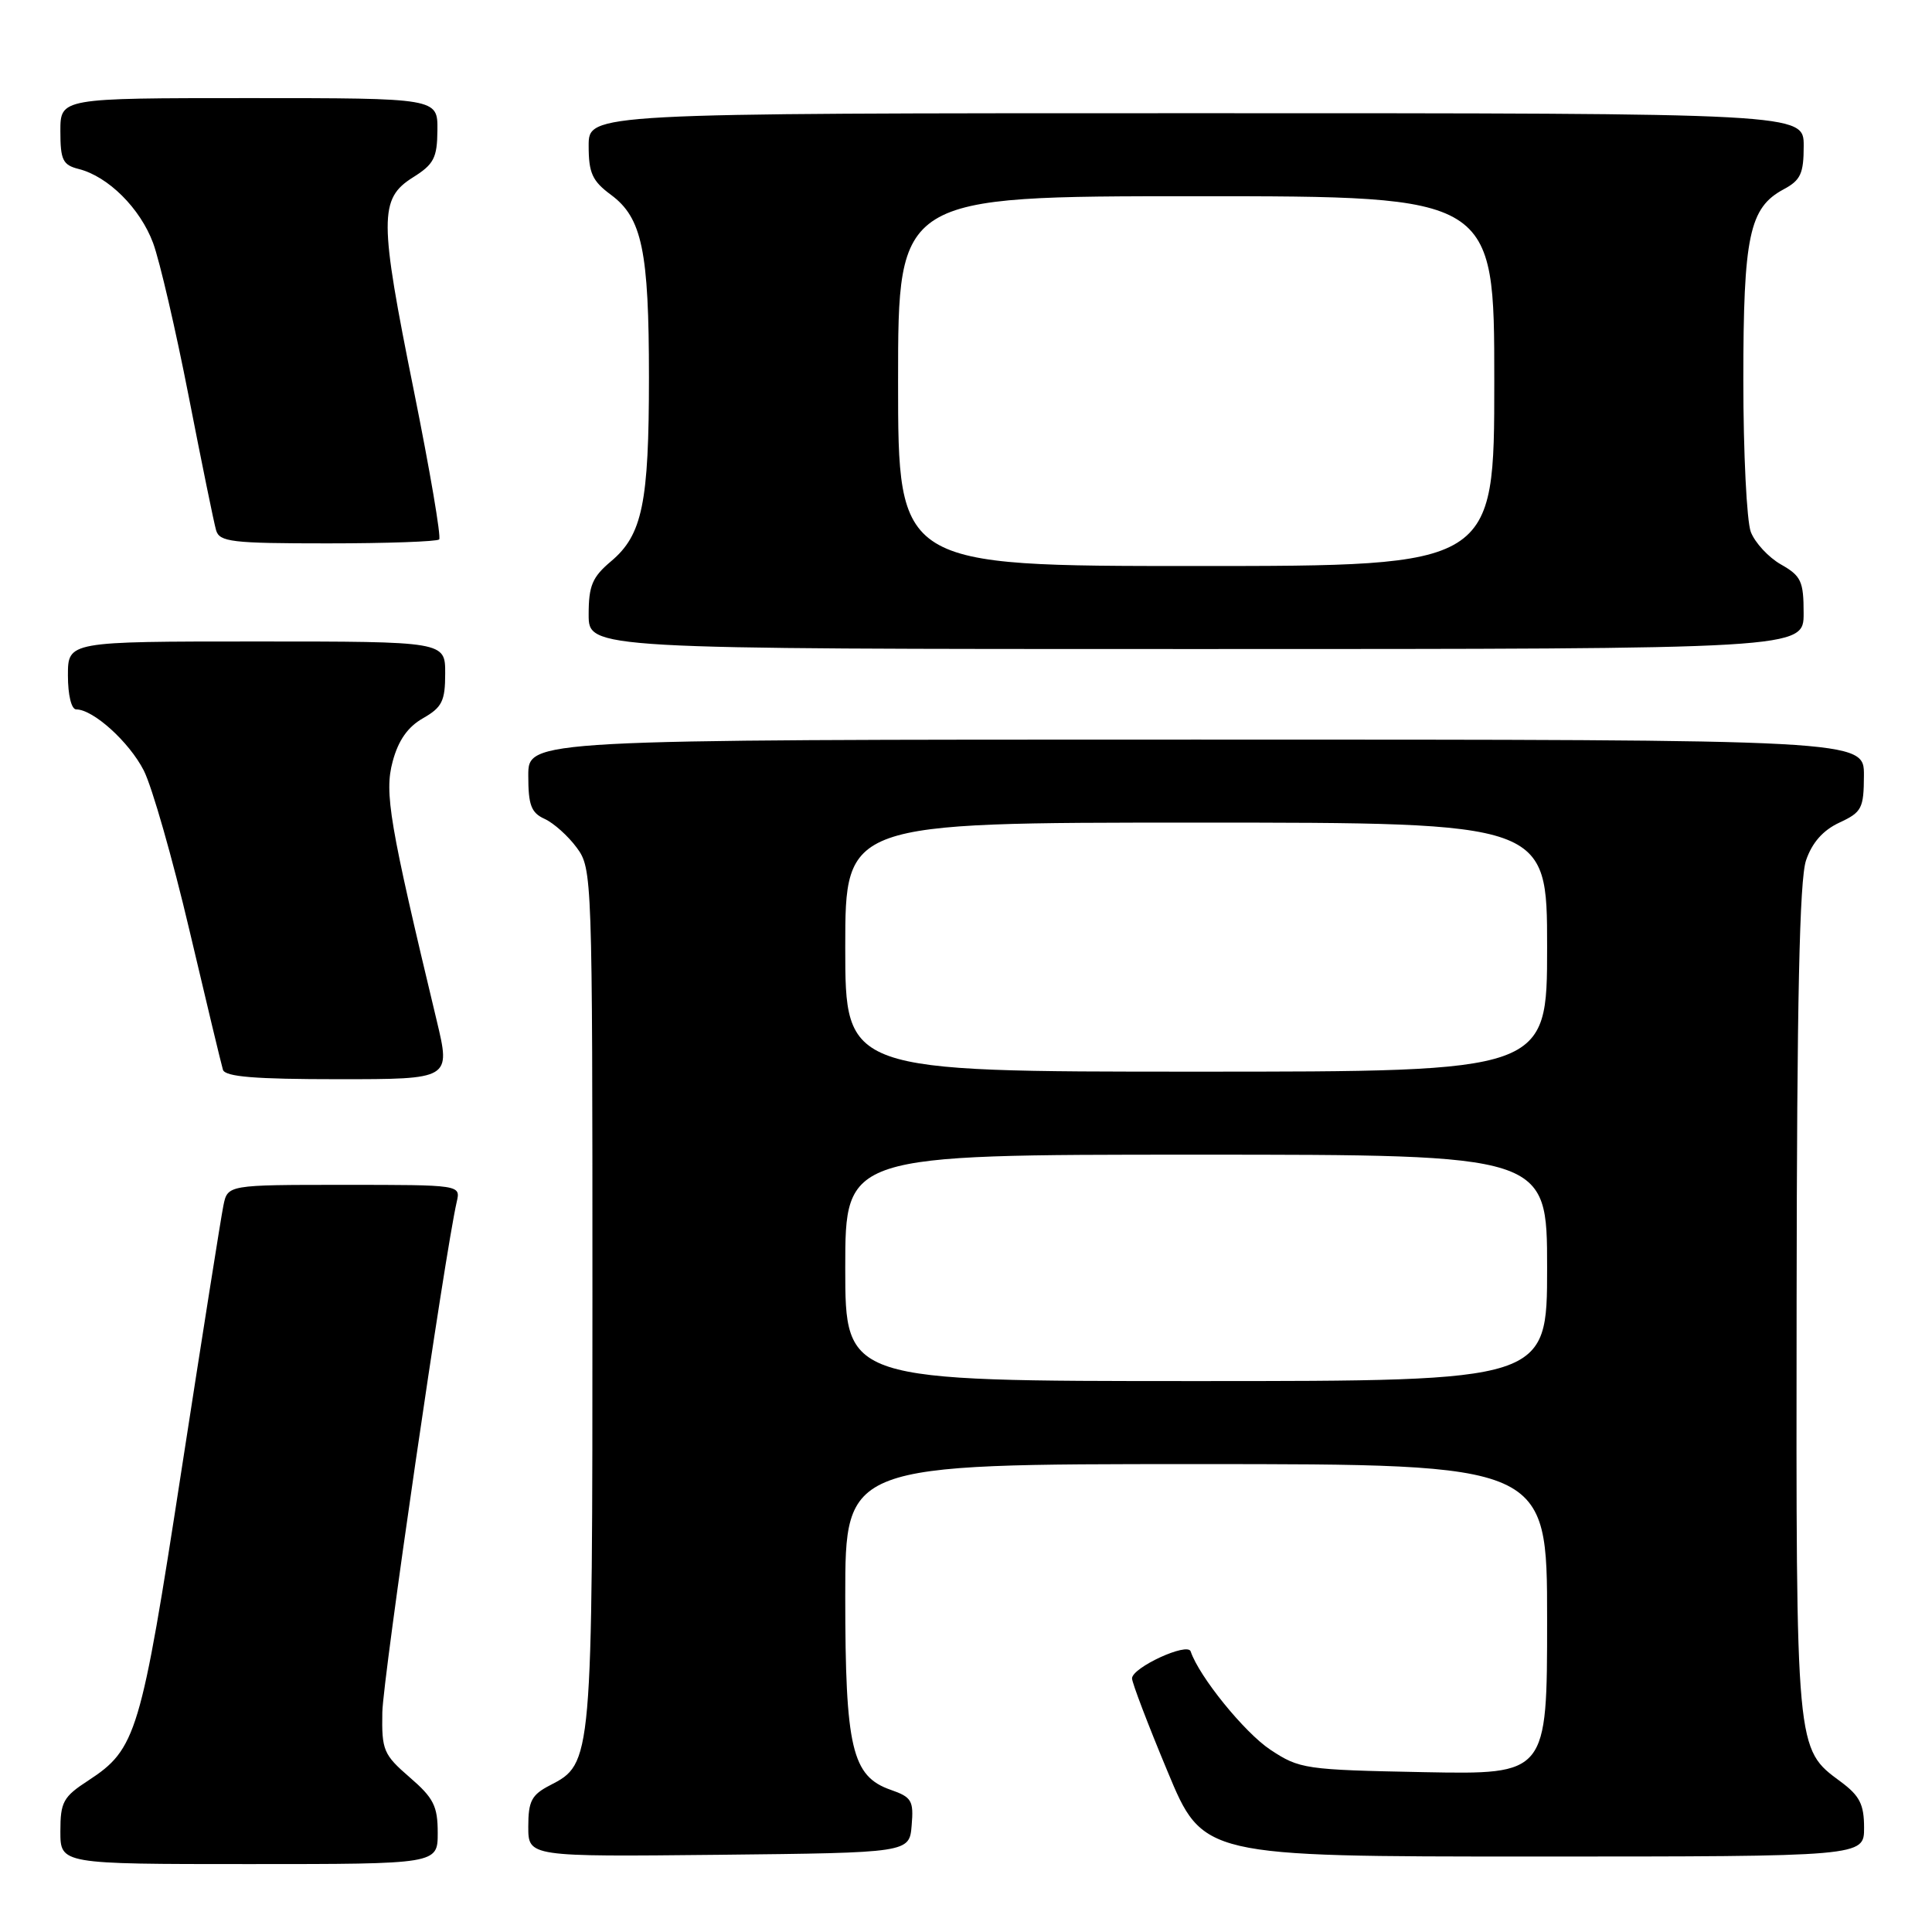 <?xml version="1.0" encoding="UTF-8" standalone="no"?>
<!DOCTYPE svg PUBLIC "-//W3C//DTD SVG 1.1//EN" "http://www.w3.org/Graphics/SVG/1.1/DTD/svg11.dtd" >
<svg xmlns="http://www.w3.org/2000/svg" xmlns:xlink="http://www.w3.org/1999/xlink" version="1.1" viewBox="0 0 256 256">
 <g >
 <path fill="currentColor"
d=" M 58.00 242.86 C 58.00 239.32 57.46 238.24 54.28 235.50 C 50.81 232.49 50.57 231.92 50.66 226.89 C 50.75 222.33 58.95 166.07 60.52 159.25 C 61.04 157.00 61.04 157.00 45.60 157.00 C 30.16 157.00 30.16 157.00 29.60 159.75 C 29.29 161.26 26.79 177.06 24.04 194.86 C 18.66 229.78 18.06 231.77 11.71 235.92 C 8.37 238.09 8.00 238.77 8.00 242.67 C 8.00 247.00 8.00 247.00 33.00 247.00 C 58.00 247.00 58.00 247.00 58.00 242.86 Z  M 120.80 241.87 C 121.08 238.59 120.80 238.13 118.02 237.16 C 112.88 235.37 112.00 231.61 112.00 211.53 C 112.00 194.00 112.00 194.00 158.50 194.00 C 205.00 194.00 205.00 194.00 205.00 214.57 C 205.00 235.13 205.00 235.13 188.67 234.82 C 172.92 234.51 172.20 234.41 168.32 231.84 C 164.90 229.57 158.88 222.14 157.77 218.82 C 157.36 217.57 150.00 220.96 150.00 222.40 C 150.00 222.96 152.11 228.51 154.70 234.71 C 159.39 246.00 159.39 246.00 203.20 246.00 C 247.00 246.00 247.00 246.00 247.00 242.19 C 247.00 239.09 246.42 237.95 243.91 236.09 C 237.94 231.67 237.99 232.32 238.06 172.28 C 238.10 132.59 238.44 116.54 239.31 114.00 C 240.11 111.65 241.56 110.01 243.73 109.00 C 246.70 107.62 246.96 107.12 246.98 102.75 C 247.00 98.00 247.00 98.00 158.50 98.00 C 70.00 98.00 70.00 98.00 70.00 102.76 C 70.00 106.68 70.38 107.70 72.17 108.51 C 73.37 109.06 75.28 110.77 76.42 112.32 C 78.47 115.10 78.50 116.01 78.50 171.82 C 78.50 233.62 78.50 233.66 72.86 236.57 C 70.44 237.82 70.00 238.66 70.00 242.04 C 70.00 246.03 70.00 246.03 95.25 245.77 C 120.50 245.50 120.50 245.50 120.80 241.87 Z  M 57.87 135.25 C 51.58 109.02 50.91 105.06 52.03 100.90 C 52.78 98.10 54.03 96.32 56.05 95.17 C 58.57 93.73 58.99 92.90 58.99 89.25 C 59.00 85.00 59.00 85.00 34.00 85.00 C 9.00 85.00 9.00 85.00 9.00 89.50 C 9.00 92.10 9.46 94.00 10.10 94.00 C 12.35 94.00 17.11 98.30 19.05 102.09 C 20.15 104.25 22.87 113.78 25.10 123.26 C 27.33 132.74 29.33 141.06 29.54 141.75 C 29.84 142.68 33.79 143.00 44.83 143.00 C 59.72 143.00 59.72 143.00 57.87 135.25 Z  M 238.99 81.25 C 238.99 77.02 238.66 76.31 235.98 74.79 C 234.33 73.85 232.54 71.91 231.99 70.48 C 231.45 69.04 231.00 60.01 231.00 50.40 C 231.00 31.24 231.79 27.52 236.35 25.08 C 238.59 23.88 239.00 23.00 239.00 19.33 C 239.00 15.00 239.00 15.00 158.50 15.00 C 78.00 15.00 78.00 15.00 78.00 19.31 C 78.00 22.93 78.48 23.98 80.95 25.81 C 85.08 28.86 85.99 33.24 85.99 50.00 C 85.99 66.65 85.12 70.88 80.97 74.37 C 78.48 76.47 78.00 77.60 78.00 81.44 C 78.00 86.00 78.00 86.00 158.50 86.00 C 239.00 86.00 239.00 86.00 238.99 81.25 Z  M 58.19 71.48 C 58.48 71.19 56.96 62.30 54.83 51.73 C 50.24 29.01 50.23 26.33 54.71 23.51 C 57.49 21.77 57.93 20.93 57.96 17.25 C 58.00 13.00 58.00 13.00 33.00 13.00 C 8.00 13.00 8.00 13.00 8.00 17.39 C 8.00 21.20 8.32 21.86 10.42 22.39 C 14.33 23.37 18.58 27.60 20.29 32.21 C 21.16 34.57 23.28 43.70 25.00 52.50 C 26.72 61.30 28.35 69.29 28.63 70.25 C 29.08 71.81 30.67 72.00 43.40 72.00 C 51.25 72.00 57.90 71.76 58.19 71.48 Z  M 112.00 168.00 C 112.00 153.00 112.00 153.00 158.50 153.00 C 205.00 153.00 205.00 153.00 205.00 168.00 C 205.00 183.00 205.00 183.00 158.50 183.00 C 112.00 183.00 112.00 183.00 112.00 168.00 Z  M 112.00 125.50 C 112.00 109.00 112.00 109.00 158.50 109.00 C 205.00 109.00 205.00 109.00 205.00 125.50 C 205.00 142.00 205.00 142.00 158.50 142.00 C 112.00 142.00 112.00 142.00 112.00 125.50 Z  M 119.00 50.50 C 119.00 26.00 119.00 26.00 158.50 26.00 C 198.00 26.00 198.00 26.00 198.00 50.50 C 198.00 75.00 198.00 75.00 158.50 75.00 C 119.00 75.00 119.00 75.00 119.00 50.50 Z "/>
</g>
</svg>